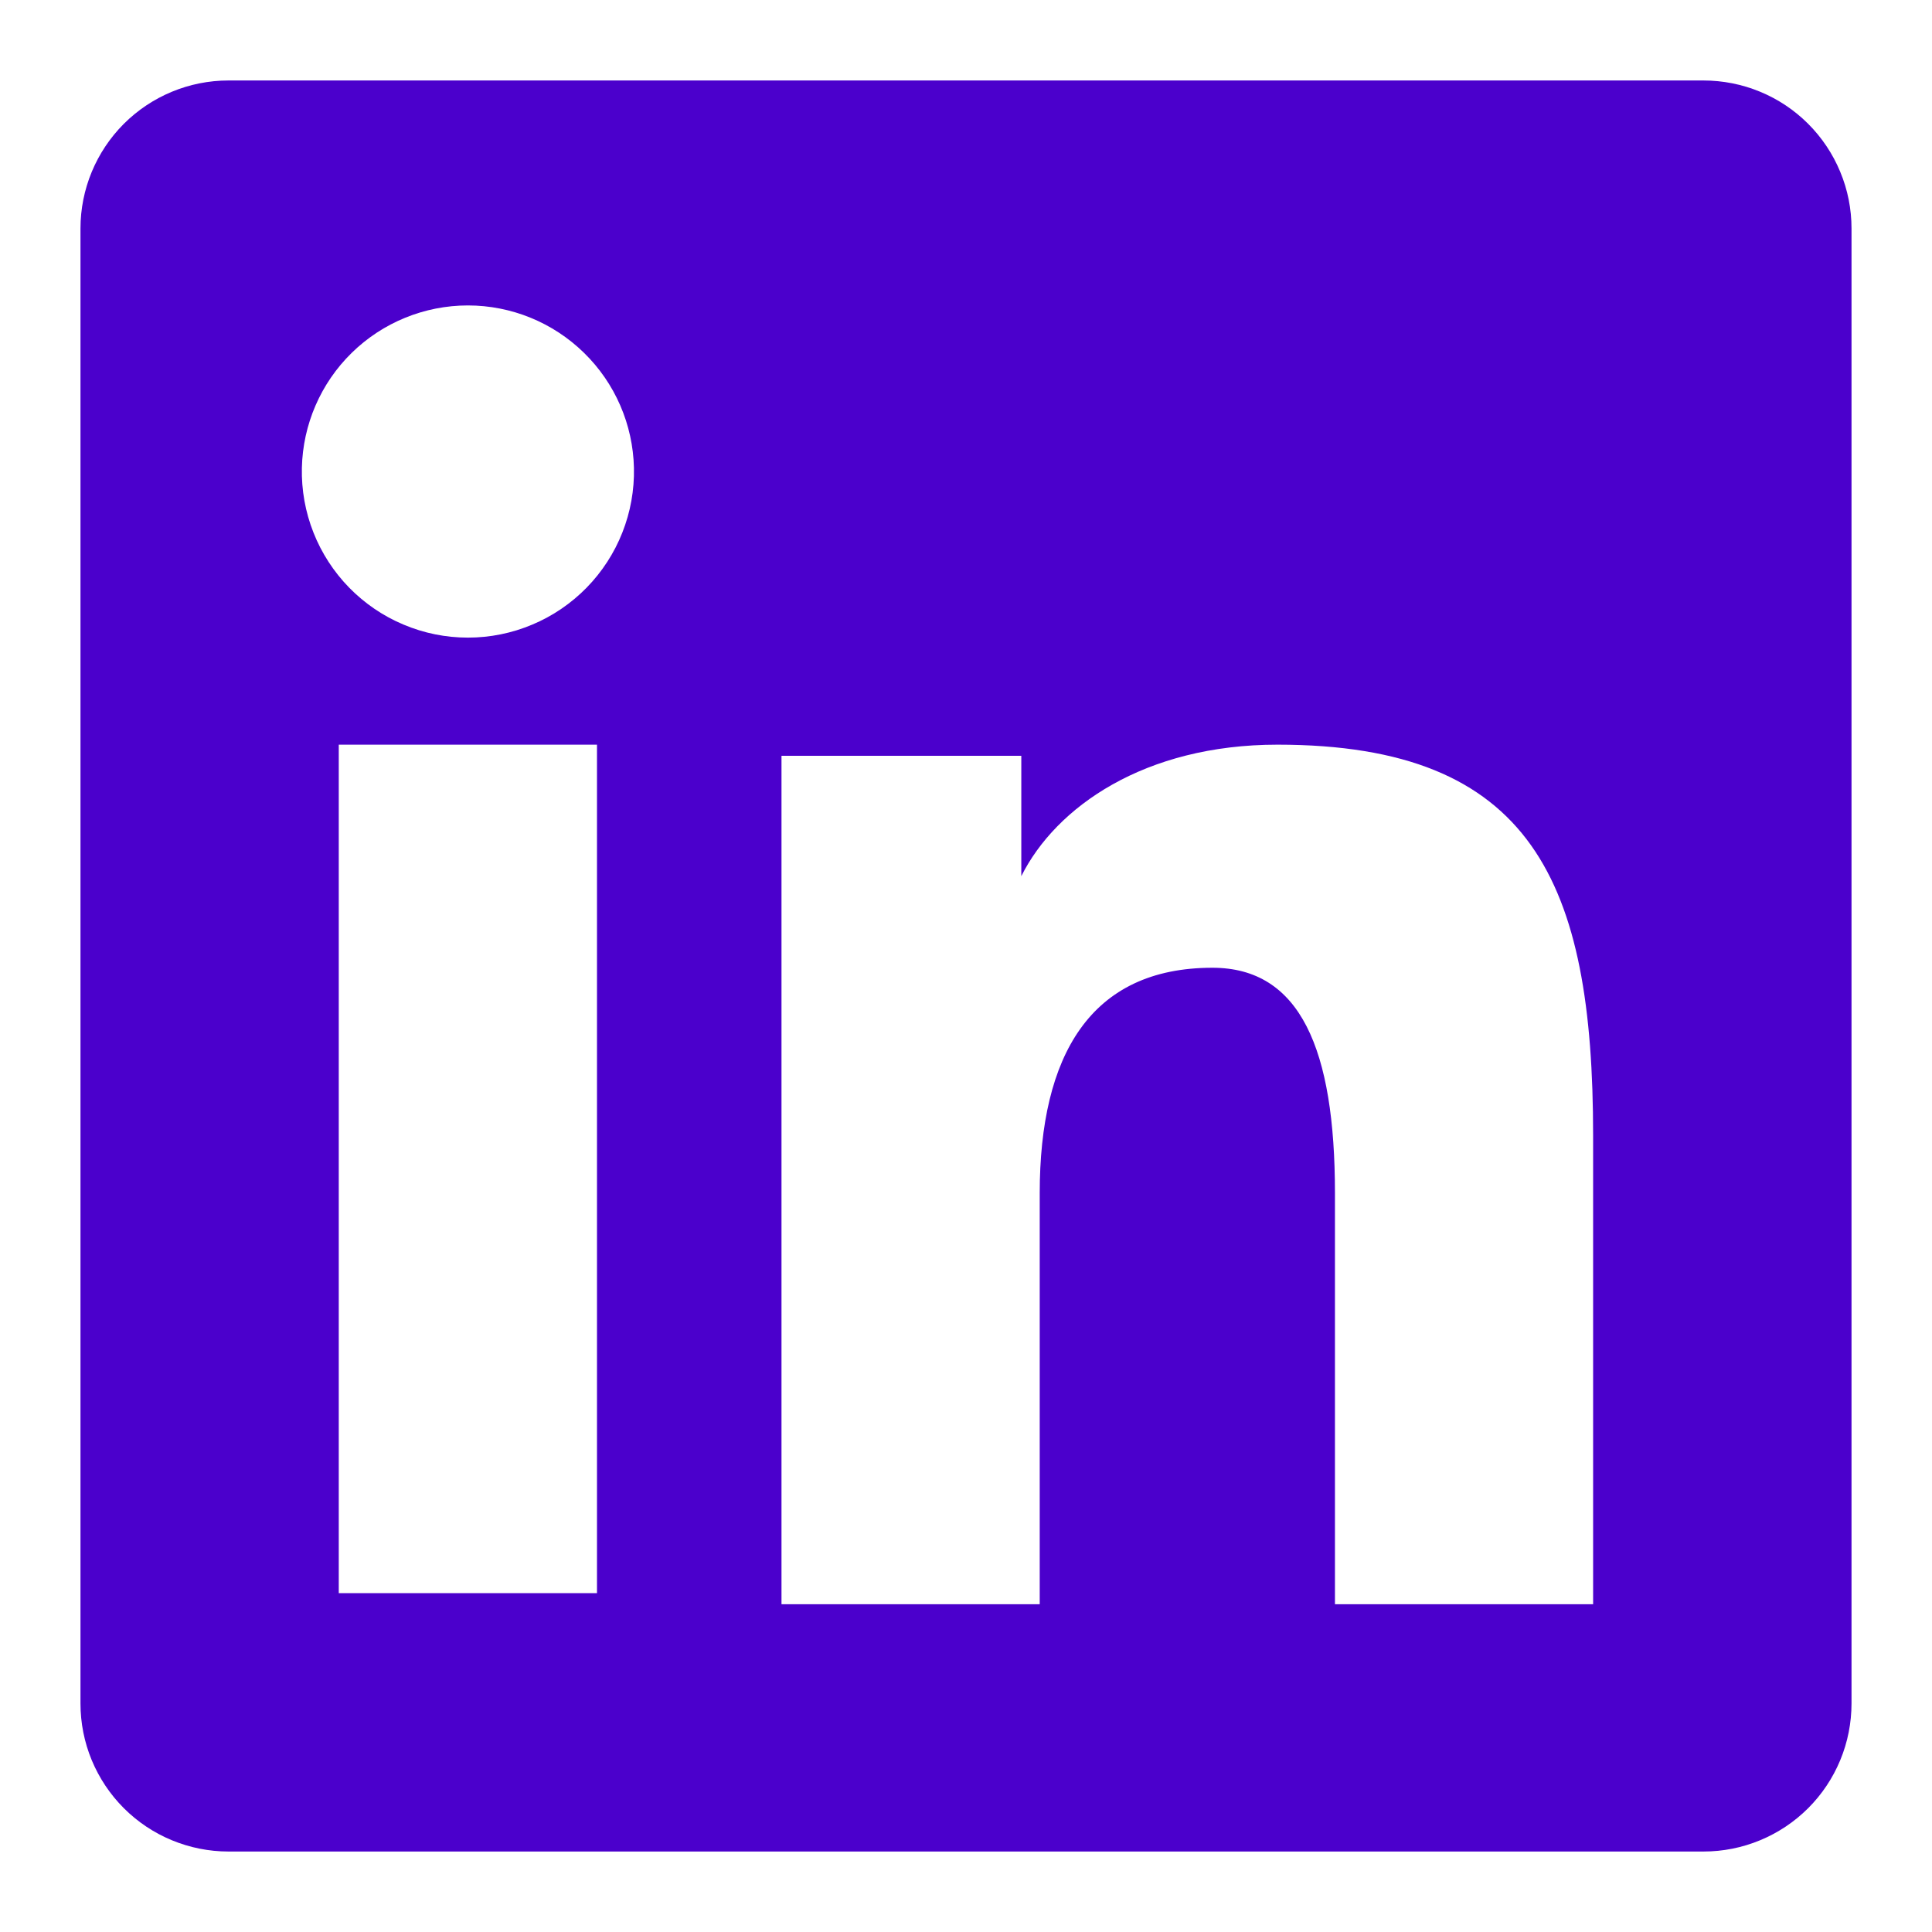 <svg viewBox="0 0 32 32" fill="none" xmlns="http://www.w3.org/2000/svg">
<path fill-rule="evenodd" clip-rule="evenodd" d="M1.333 3.784C1.333 3.134 1.592 2.511 2.051 2.051C2.511 1.592 3.134 1.333 3.784 1.333H28.213C28.535 1.333 28.855 1.396 29.152 1.519C29.45 1.642 29.72 1.822 29.948 2.05C30.176 2.278 30.357 2.548 30.48 2.846C30.604 3.143 30.667 3.462 30.667 3.784V28.213C30.667 28.536 30.604 28.855 30.481 29.152C30.358 29.45 30.177 29.721 29.949 29.949C29.722 30.176 29.451 30.357 29.154 30.48C28.856 30.604 28.537 30.667 28.215 30.667H3.784C3.462 30.667 3.143 30.603 2.846 30.48C2.548 30.357 2.278 30.176 2.051 29.949C1.823 29.721 1.643 29.451 1.519 29.153C1.396 28.856 1.333 28.537 1.333 28.215V3.784ZM12.944 12.518H16.916V14.512C17.489 13.366 18.956 12.334 21.16 12.334C25.385 12.334 26.387 14.617 26.387 18.808V26.571H22.111V19.763C22.111 17.376 21.537 16.029 20.081 16.029C18.061 16.029 17.221 17.482 17.221 19.763V26.571H12.944V12.518ZM5.611 26.388H9.888V12.334H5.611V26.387V26.388ZM10.5 7.75C10.508 8.116 10.443 8.48 10.308 8.821C10.174 9.161 9.972 9.472 9.716 9.734C9.46 9.995 9.154 10.204 8.817 10.345C8.479 10.488 8.116 10.561 7.75 10.561C7.384 10.561 7.021 10.488 6.683 10.345C6.346 10.204 6.04 9.995 5.784 9.734C5.528 9.472 5.326 9.161 5.192 8.821C5.057 8.48 4.992 8.116 5 7.75C5.016 7.031 5.312 6.347 5.826 5.844C6.34 5.341 7.031 5.059 7.75 5.059C8.469 5.059 9.159 5.341 9.673 5.844C10.188 6.347 10.484 7.031 10.5 7.75Z" fill="#4B00CC"/>
</svg>
